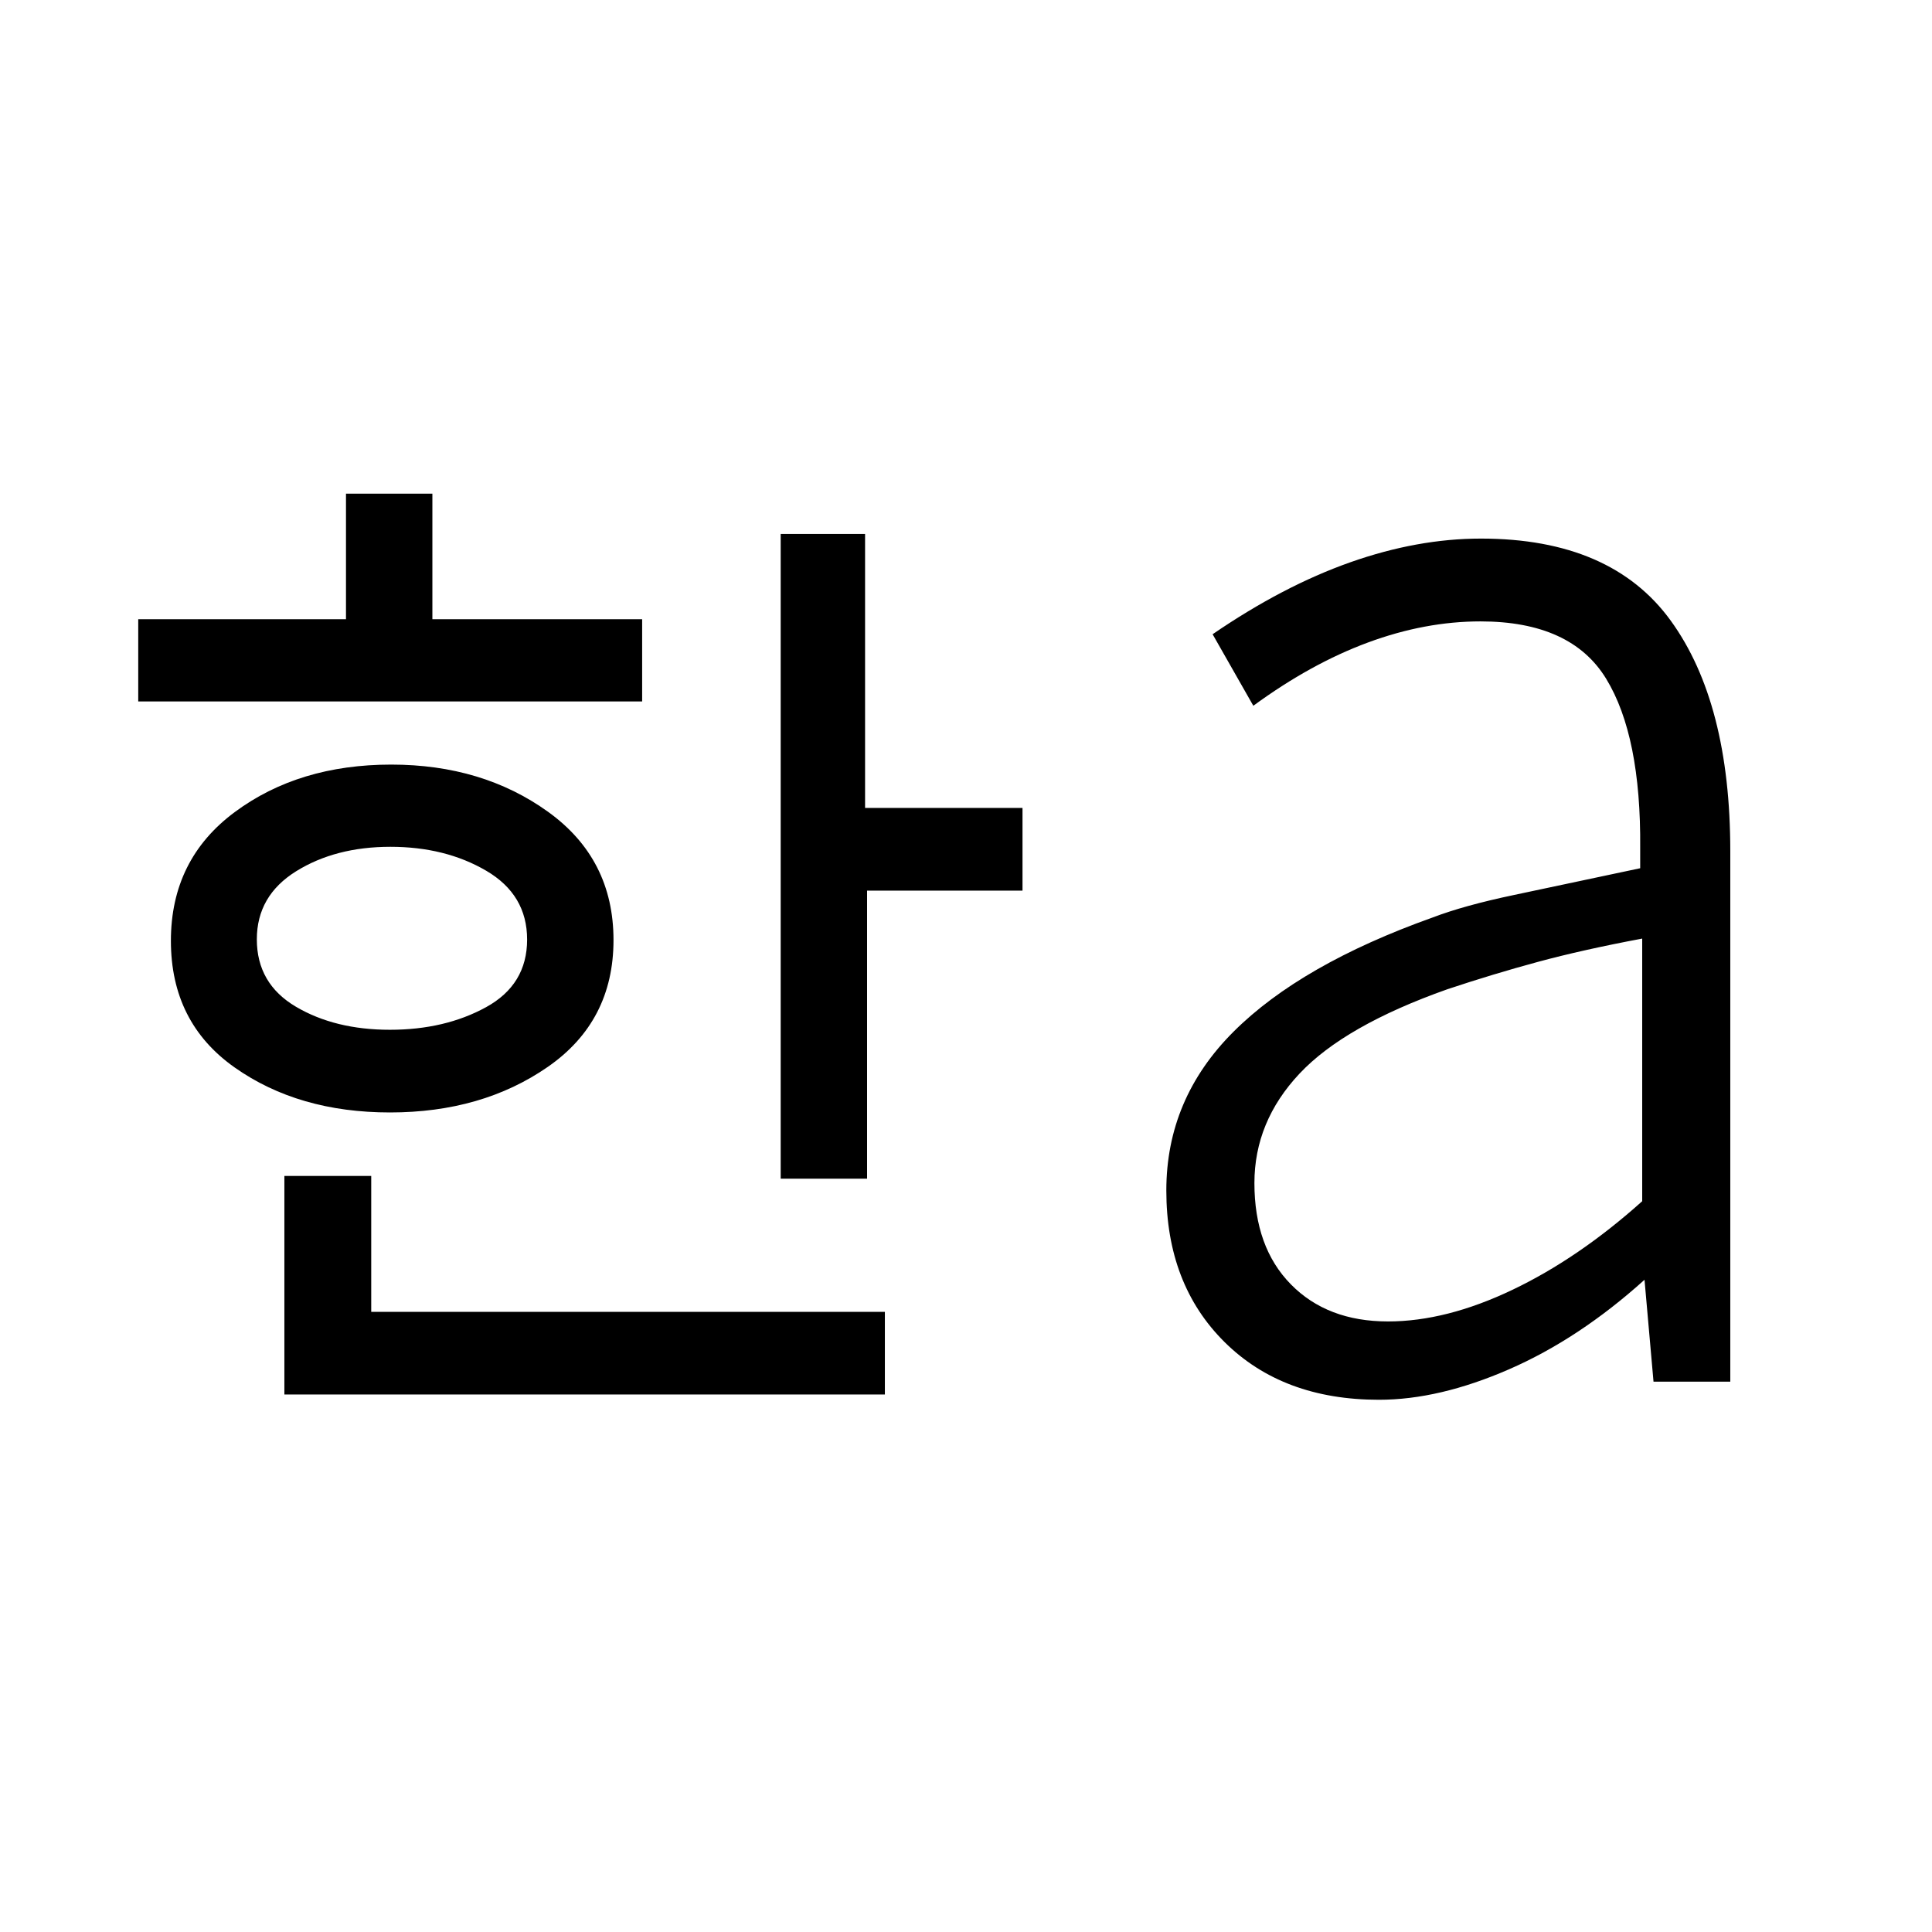 <svg xmlns="http://www.w3.org/2000/svg" height="48" viewBox="0 -960 960 960" width="48"><path d="M193.75-448.31q27.3 0 47.74-11.21 20.43-11.21 20.43-33.63 0-22.28-20.31-34.18-20.31-11.9-47.62-11.9-27.3 0-46.84 12.15-19.53 12.15-19.53 33.83 0 22.02 19.41 33.48 19.42 11.46 46.72 11.46ZM68.69-611.46v-40.85h103.23v-62.38h42.93v62.38h104.23v40.85H68.69Zm125.1 204.23q-45.48 0-77.17-22.34-31.7-22.33-31.7-62.94 0-40.48 31.79-64.02 31.79-23.55 77.69-23.55 45.29 0 77.87 23.42 32.58 23.41 32.58 63.78 0 40.37-32.65 63.01-32.64 22.64-78.41 22.64Zm-52.48 140.15v-108.61h43.15v67.54h255.23v41.07H141.31Zm246.61-107.23v-320.38h41.93v136.15h78.23v41.08h-77.23v143.15h-42.93Zm301.77 70.93q28.91 0 61.8-15.7 32.89-15.69 64.51-44.04v-130.5q-29.54 5.54-51.85 11.58-22.3 6.04-44.92 13.58-51.11 18.09-73.52 41.95-22.4 23.85-22.4 54.38 0 31.86 18.1 50.3 18.11 18.45 48.28 18.45Zm-4.46 38.92q-47.85 0-76.77-28.69-28.92-28.7-28.92-75.31 0-45.62 33.46-78.96 33.46-33.35 98.8-56.66 15.66-6 40.55-11.22 24.88-5.22 62.65-13.28v-10q.48-55.69-16.92-84.17-17.39-28.48-62.46-28.48-27.54 0-55.93 10.5-28.38 10.5-56.92 31.42l-20.23-35.54q34.92-23.92 68.34-35.73 33.43-11.8 64.97-11.8 64.8 0 94.36 40.82 29.56 40.83 29.56 114.56v263.54h-38.15l-4.47-50.62q-32.53 29.31-67.27 44.46-34.73 15.16-64.65 15.16Z"/></svg>